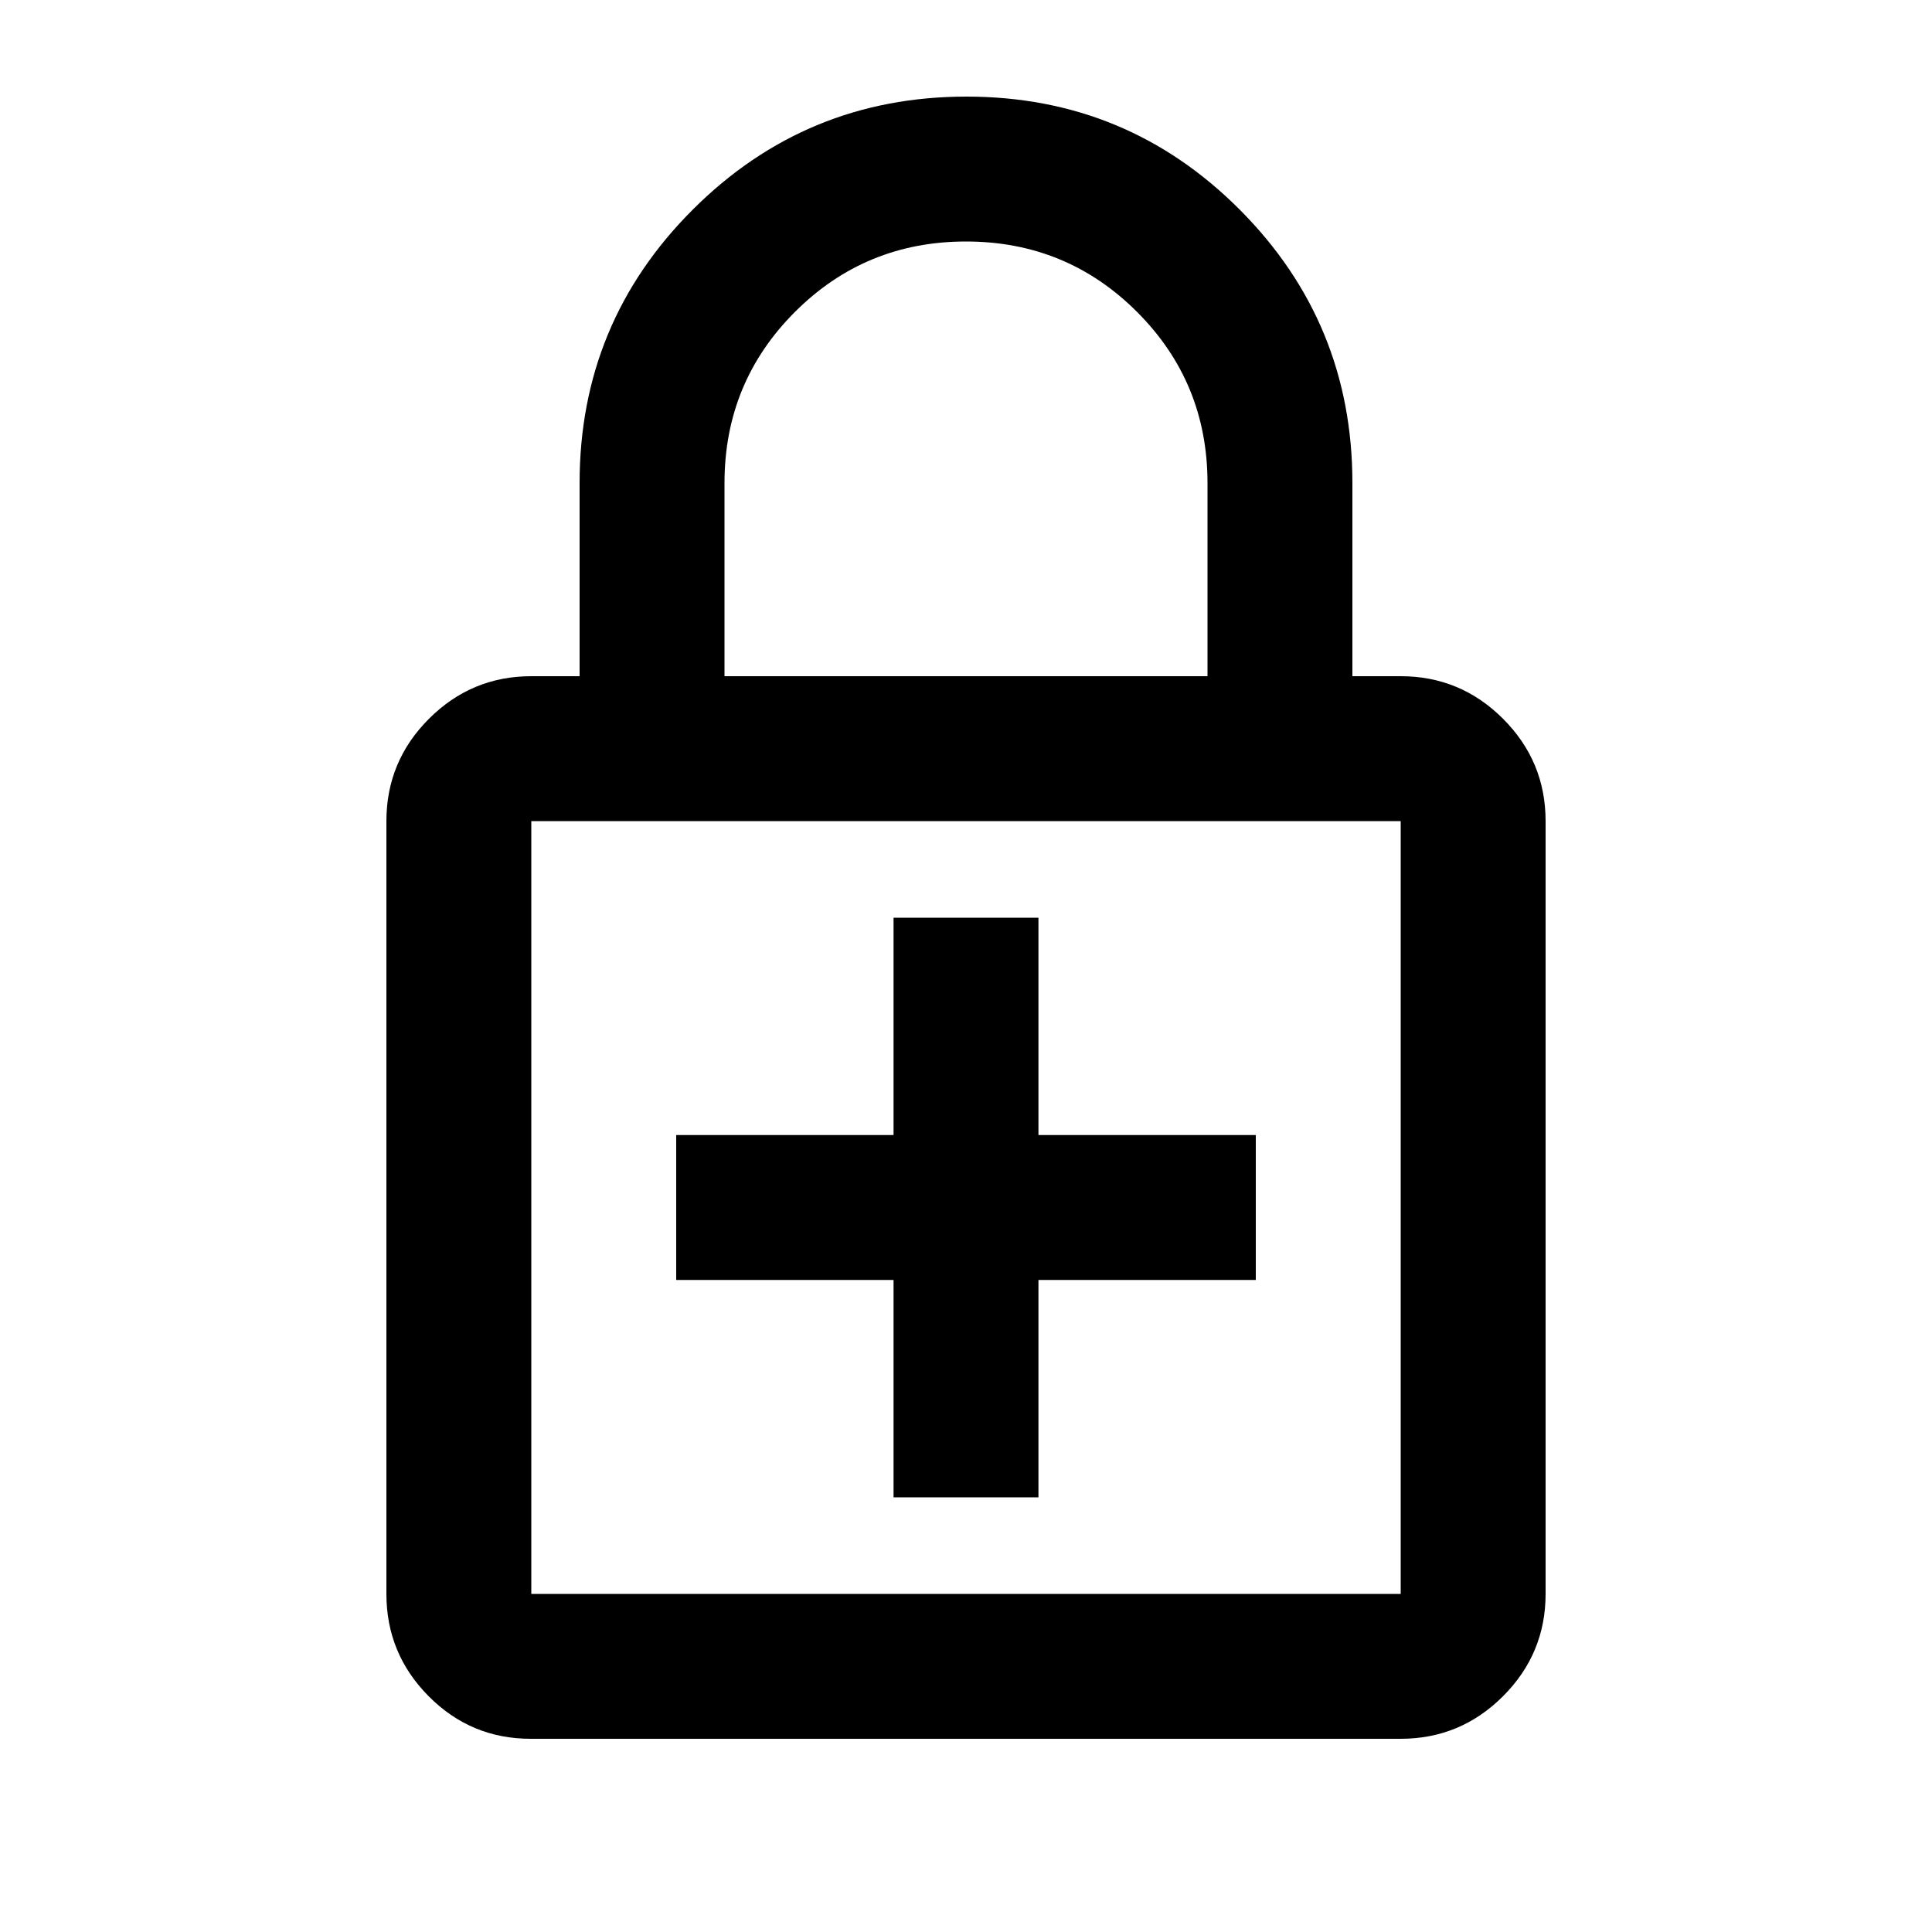 <svg xmlns="http://www.w3.org/2000/svg" height="20" viewBox="0 -960 960 960" width="20"><path d="M444-216h72v-108h108v-72H516v-108h-72v108H336v72h108v108ZM263.72-96Q234-96 213-117.15T192-168v-384q0-29.7 21.15-50.85Q234.3-624 264-624h24v-96q0-79.68 56.23-135.84 56.22-56.16 136-56.16Q560-912 616-855.84q56 56.16 56 135.84v96h24q29.7 0 50.85 21.15Q768-581.7 768-552v384q0 29.7-21.16 50.85Q725.68-96 695.96-96H263.72Zm.28-72h432v-384H264v384Zm96-456h240v-96q0-50-35-85t-85-35q-50 0-85 35t-35 85v96Zm-96 456v-384 384Z"/></svg>